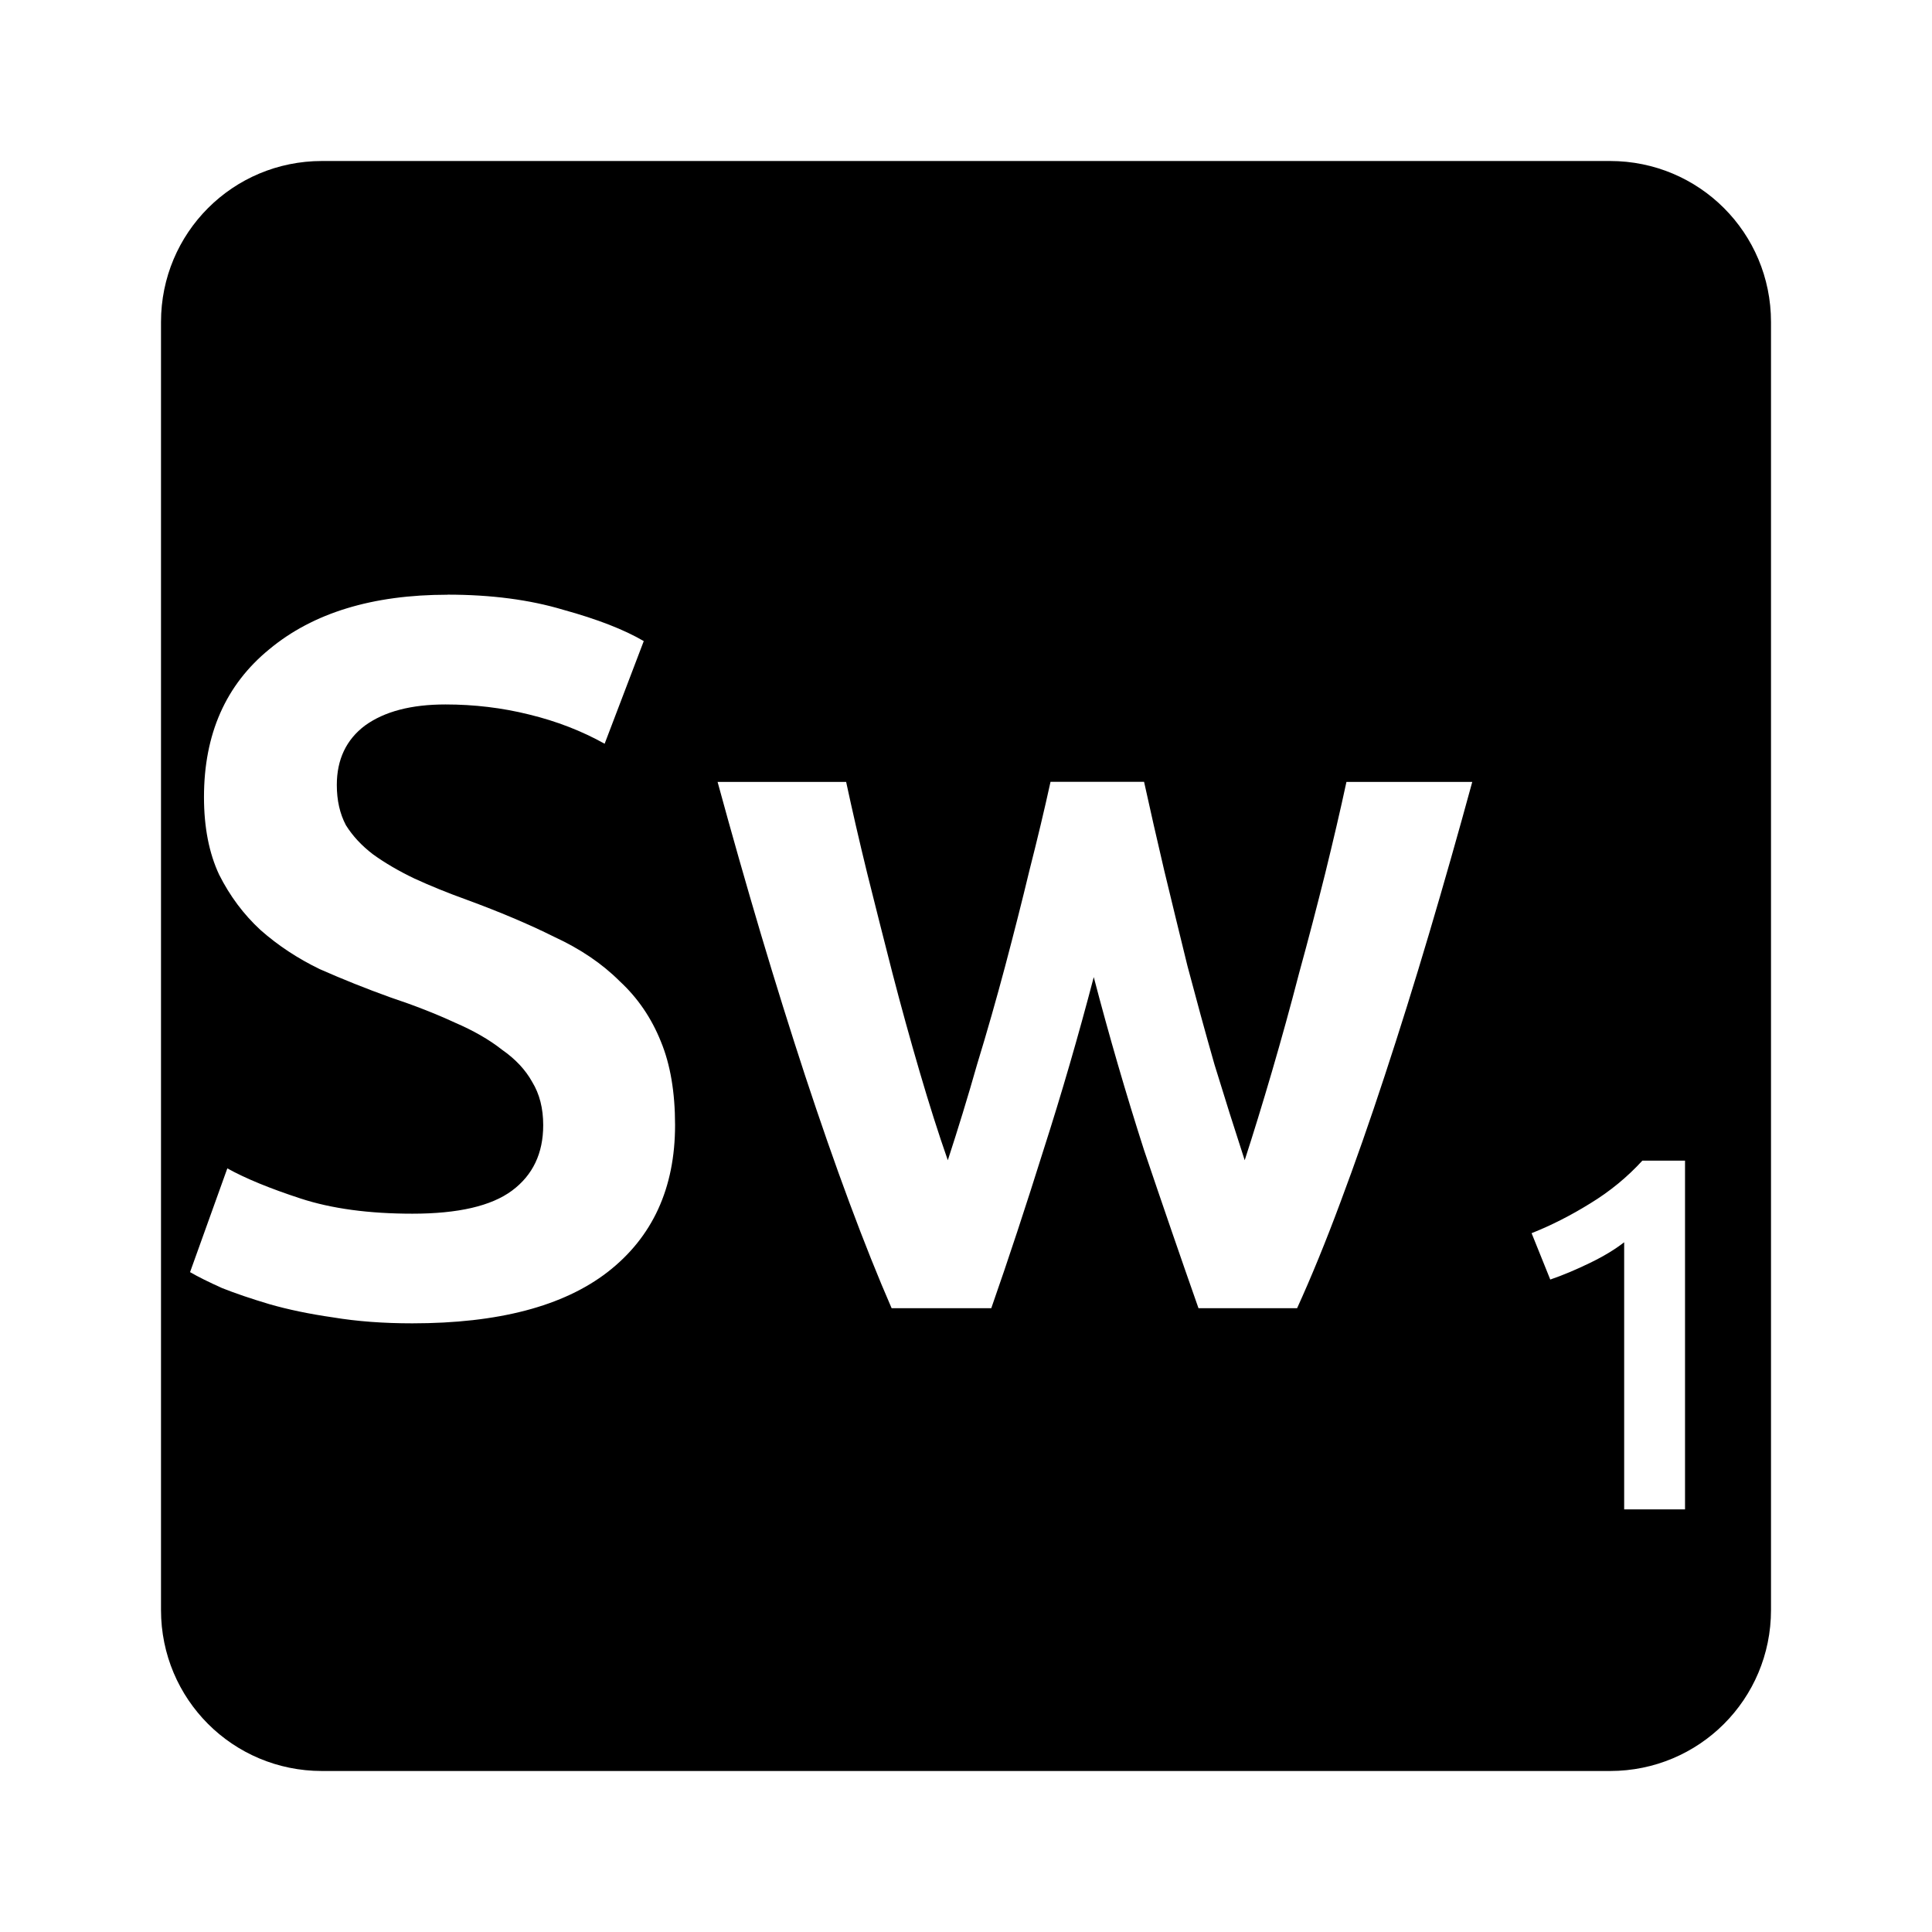 <svg viewBox="0 0 24 24" xmlns="http://www.w3.org/2000/svg">
 <path d="m4 2c-1.108 0-2 0.892-2 2v16c0 1.108 0.892 2 2 2h16c1.108 0 2-0.892 2-2v-16c0-1.108-0.892-2-2-2h-16zm1.559 5.387c0.542 0 1.021 0.063 1.438 0.188 0.425 0.117 0.758 0.247 1 0.389l-0.486 1.275c-0.283-0.158-0.596-0.28-0.938-0.363-0.333-0.083-0.681-0.125-1.039-0.125-0.425 0-0.758 0.087-1 0.262-0.233 0.175-0.35 0.422-0.35 0.738 0 0.192 0.038 0.358 0.113 0.5 0.083 0.133 0.196 0.255 0.338 0.363 0.15 0.108 0.32 0.207 0.512 0.299 0.2 0.092 0.417 0.18 0.65 0.264 0.408 0.15 0.771 0.303 1.088 0.461 0.325 0.15 0.596 0.334 0.813 0.551 0.225 0.208 0.395 0.458 0.512 0.75 0.117 0.283 0.176 0.629 0.176 1.037 0 0.783-0.28 1.393-0.838 1.826-0.55 0.425-1.359 0.637-2.426 0.637-0.358 0-0.686-0.024-0.986-0.074-0.292-0.042-0.556-0.097-0.789-0.164-0.225-0.067-0.419-0.133-0.586-0.199-0.167-0.075-0.3-0.141-0.4-0.199l0.463-1.289c0.225 0.125 0.529 0.25 0.912 0.375s0.845 0.188 1.387 0.188c0.567 0 0.98-0.095 1.238-0.287s0.387-0.463 0.387-0.813c0-0.208-0.045-0.387-0.137-0.537-0.083-0.15-0.208-0.284-0.375-0.4-0.158-0.125-0.355-0.238-0.588-0.338-0.233-0.108-0.501-0.213-0.801-0.313-0.3-0.108-0.592-0.225-0.875-0.35-0.275-0.133-0.52-0.295-0.736-0.486-0.208-0.192-0.38-0.421-0.514-0.688-0.125-0.267-0.188-0.588-0.188-0.963 0-0.783 0.271-1.396 0.813-1.838 0.542-0.45 1.28-0.676 2.213-0.676zm3.352 2.326h1.6c0.075 0.35 0.162 0.728 0.262 1.137 0.1 0.4 0.204 0.813 0.313 1.238 0.108 0.417 0.221 0.825 0.338 1.225s0.233 0.766 0.35 1.1c0.125-0.383 0.247-0.779 0.363-1.188 0.125-0.408 0.241-0.816 0.35-1.225 0.108-0.408 0.209-0.804 0.301-1.188 0.1-0.392 0.187-0.758 0.262-1.1h1.162c0.075 0.342 0.158 0.708 0.25 1.1 0.092 0.383 0.189 0.779 0.289 1.188 0.108 0.408 0.219 0.816 0.336 1.225 0.125 0.408 0.25 0.804 0.375 1.188 0.108-0.333 0.221-0.7 0.338-1.1s0.23-0.808 0.338-1.225c0.117-0.425 0.224-0.838 0.324-1.238 0.1-0.408 0.189-0.787 0.264-1.137h1.563c-0.175 0.642-0.354 1.27-0.537 1.887s-0.367 1.205-0.551 1.764c-0.183 0.558-0.367 1.083-0.551 1.574-0.183 0.492-0.362 0.929-0.537 1.313h-1.225c-0.217-0.617-0.442-1.271-0.676-1.963-0.225-0.7-0.433-1.417-0.625-2.15-0.192 0.733-0.4 1.45-0.625 2.15-0.217 0.692-0.432 1.346-0.648 1.963h-1.238c-0.167-0.383-0.342-0.821-0.525-1.313s-0.365-1.016-0.549-1.574c-0.183-0.558-0.367-1.147-0.551-1.764-0.183-0.617-0.362-1.245-0.537-1.887zm11.49 4.705h0.531v4.332h-0.756v-3.318c-0.113 0.088-0.253 0.173-0.424 0.256s-0.336 0.153-0.494 0.207l-0.232-0.576c0.242-0.096 0.485-0.219 0.727-0.369 0.246-0.15 0.461-0.327 0.648-0.531z" fill="#000000"/>
</svg>
